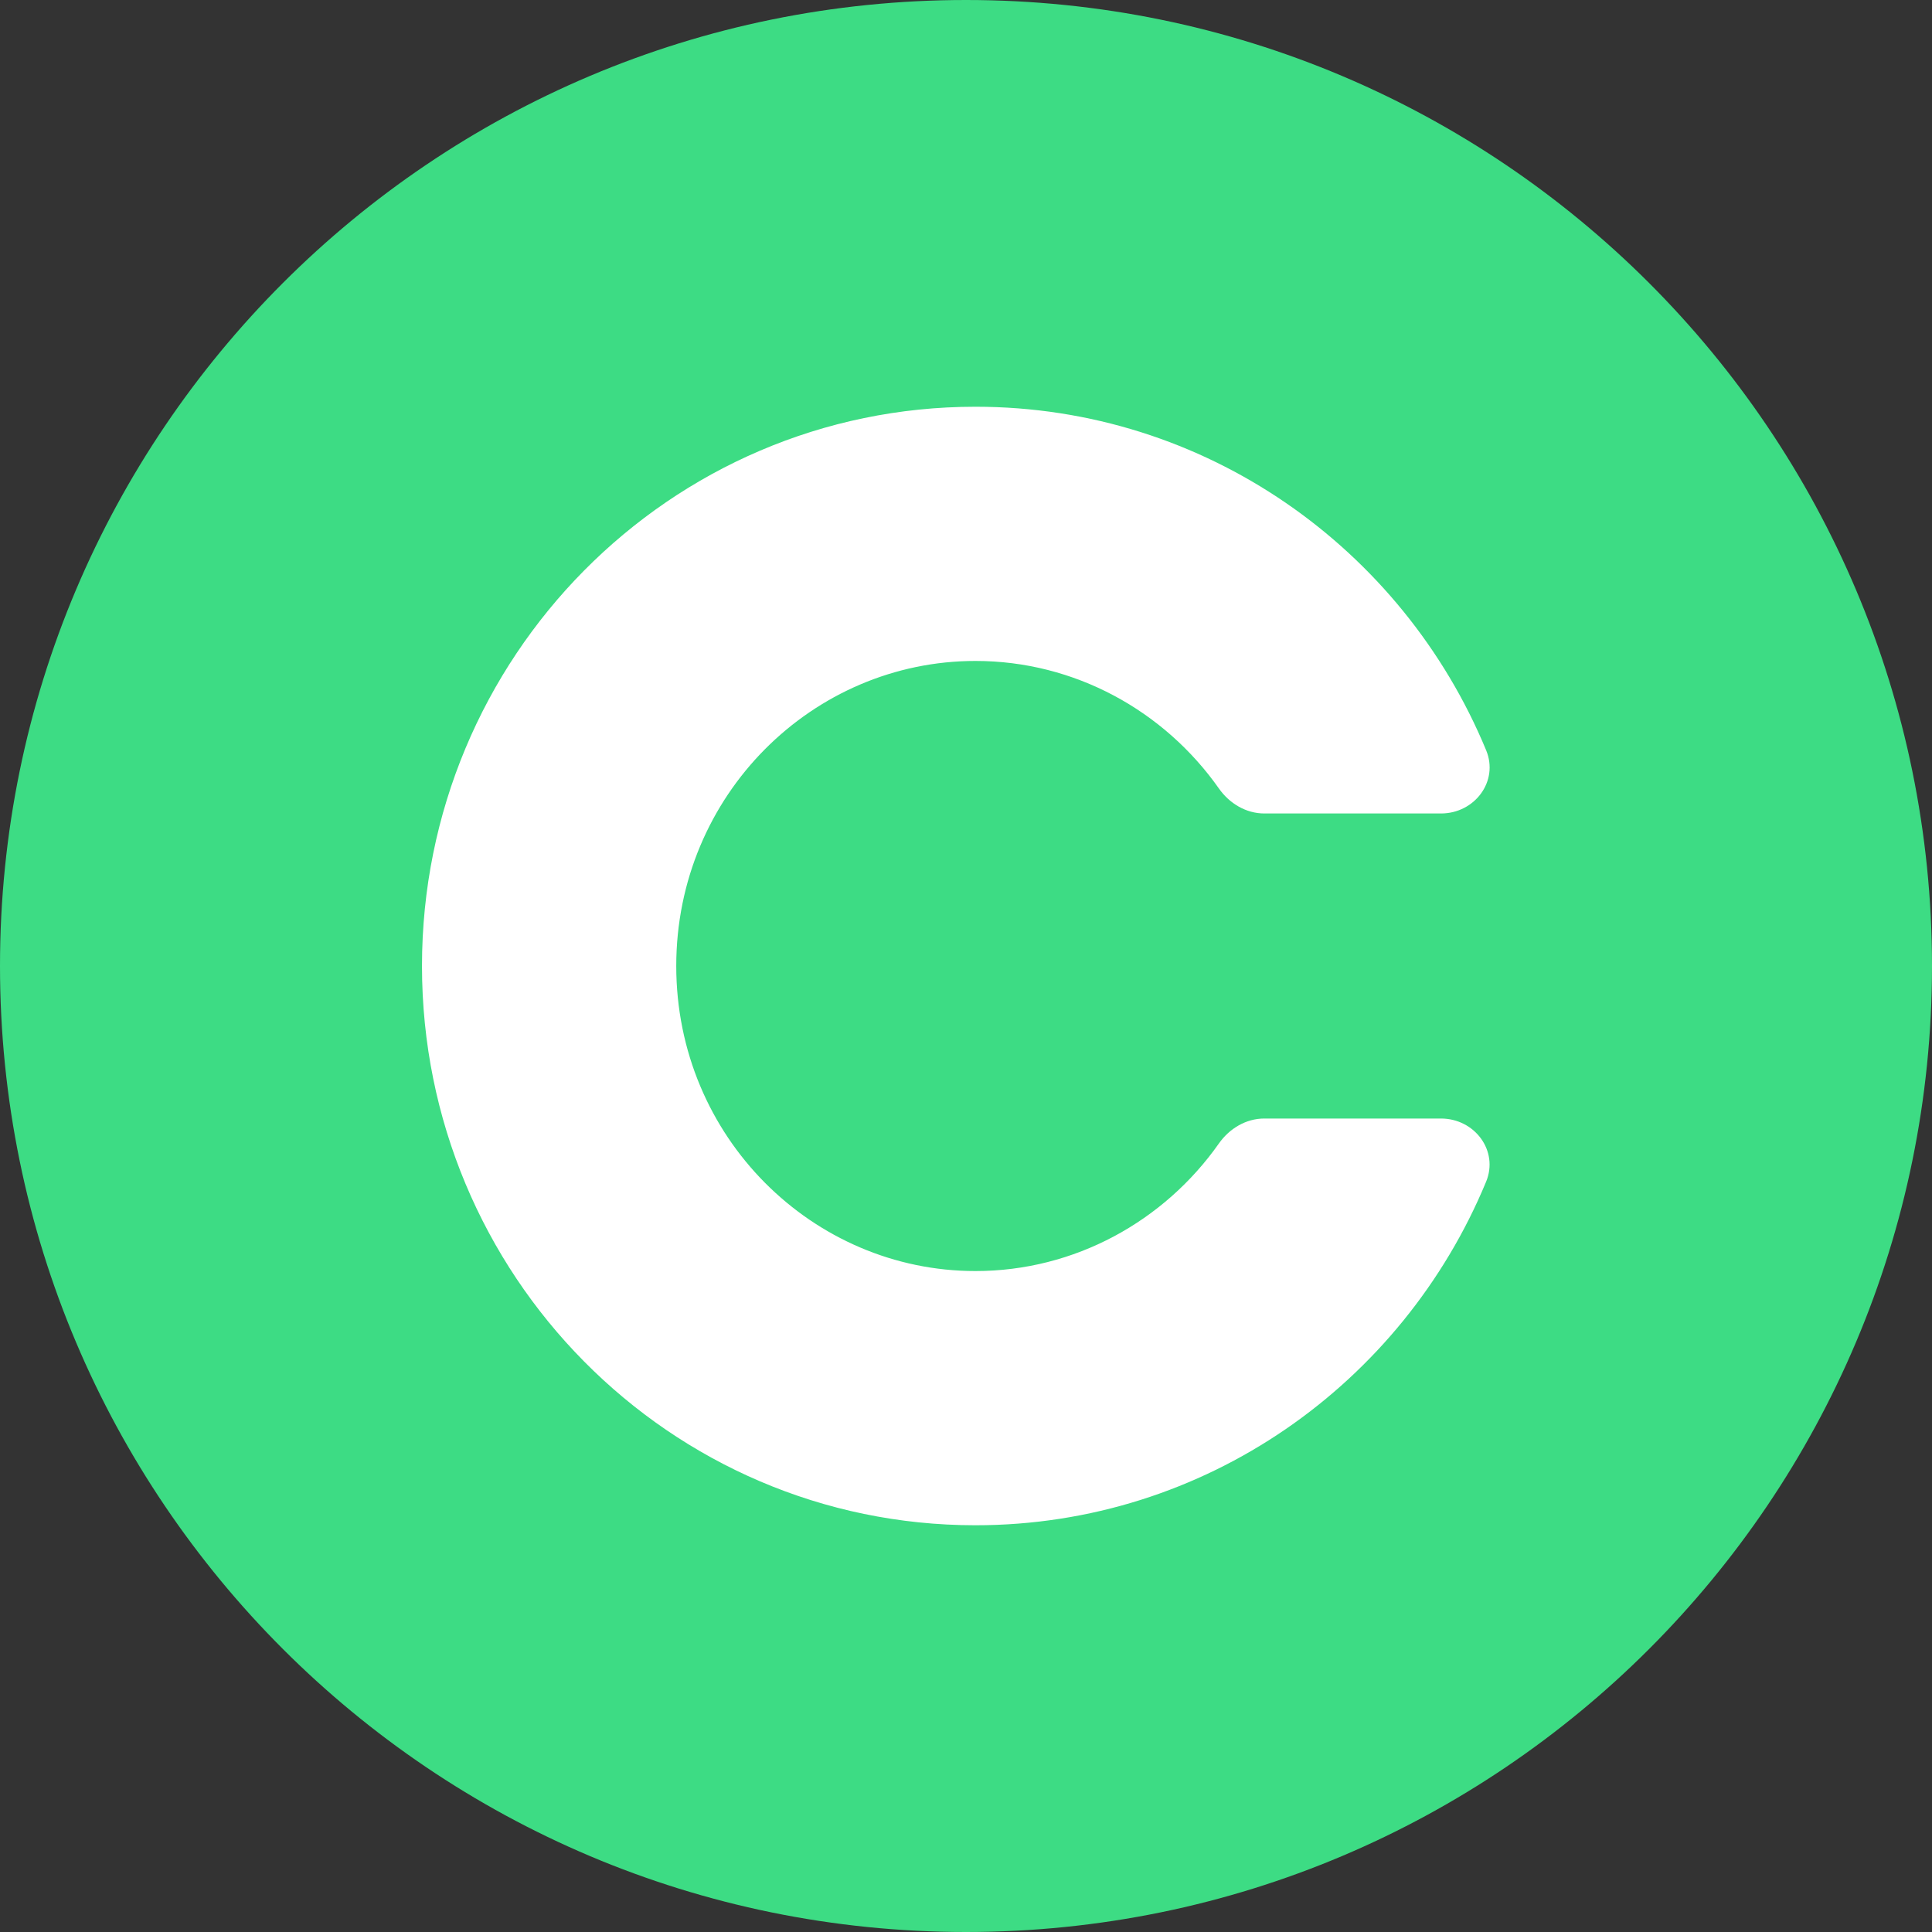 <svg xmlns="http://www.w3.org/2000/svg" width="38" height="38" fill="none"><rect width="100%" height="100%" fill="#333333" stroke="none"/><g fill-rule="evenodd" clip-rule="evenodd"><path fill="#3DDC84" d="M19 38c10.493 0 19-8.507 19-19S29.493 0 19 0 0 8.507 0 19s8.507 19 19 19Z"/><path fill="#fff" d="M24.867 22c-.36 0-.686.197-.893.491C22.898 24.02 21.138 25 19.186 25c-3.201 0-5.885-2.637-5.885-6s2.684-6 5.885-6c1.952 0 3.712.98 4.788 2.508.207.295.534.492.893.492h3.476c.662 0 1.141-.634.887-1.245C27.587 10.787 23.709 8 19.186 8 13.174 8 8.3 12.925 8.3 19s4.873 11 10.885 11c4.522 0 8.4-2.787 10.044-6.755.254-.611-.225-1.245-.887-1.245h-3.476Z"/></g></svg>